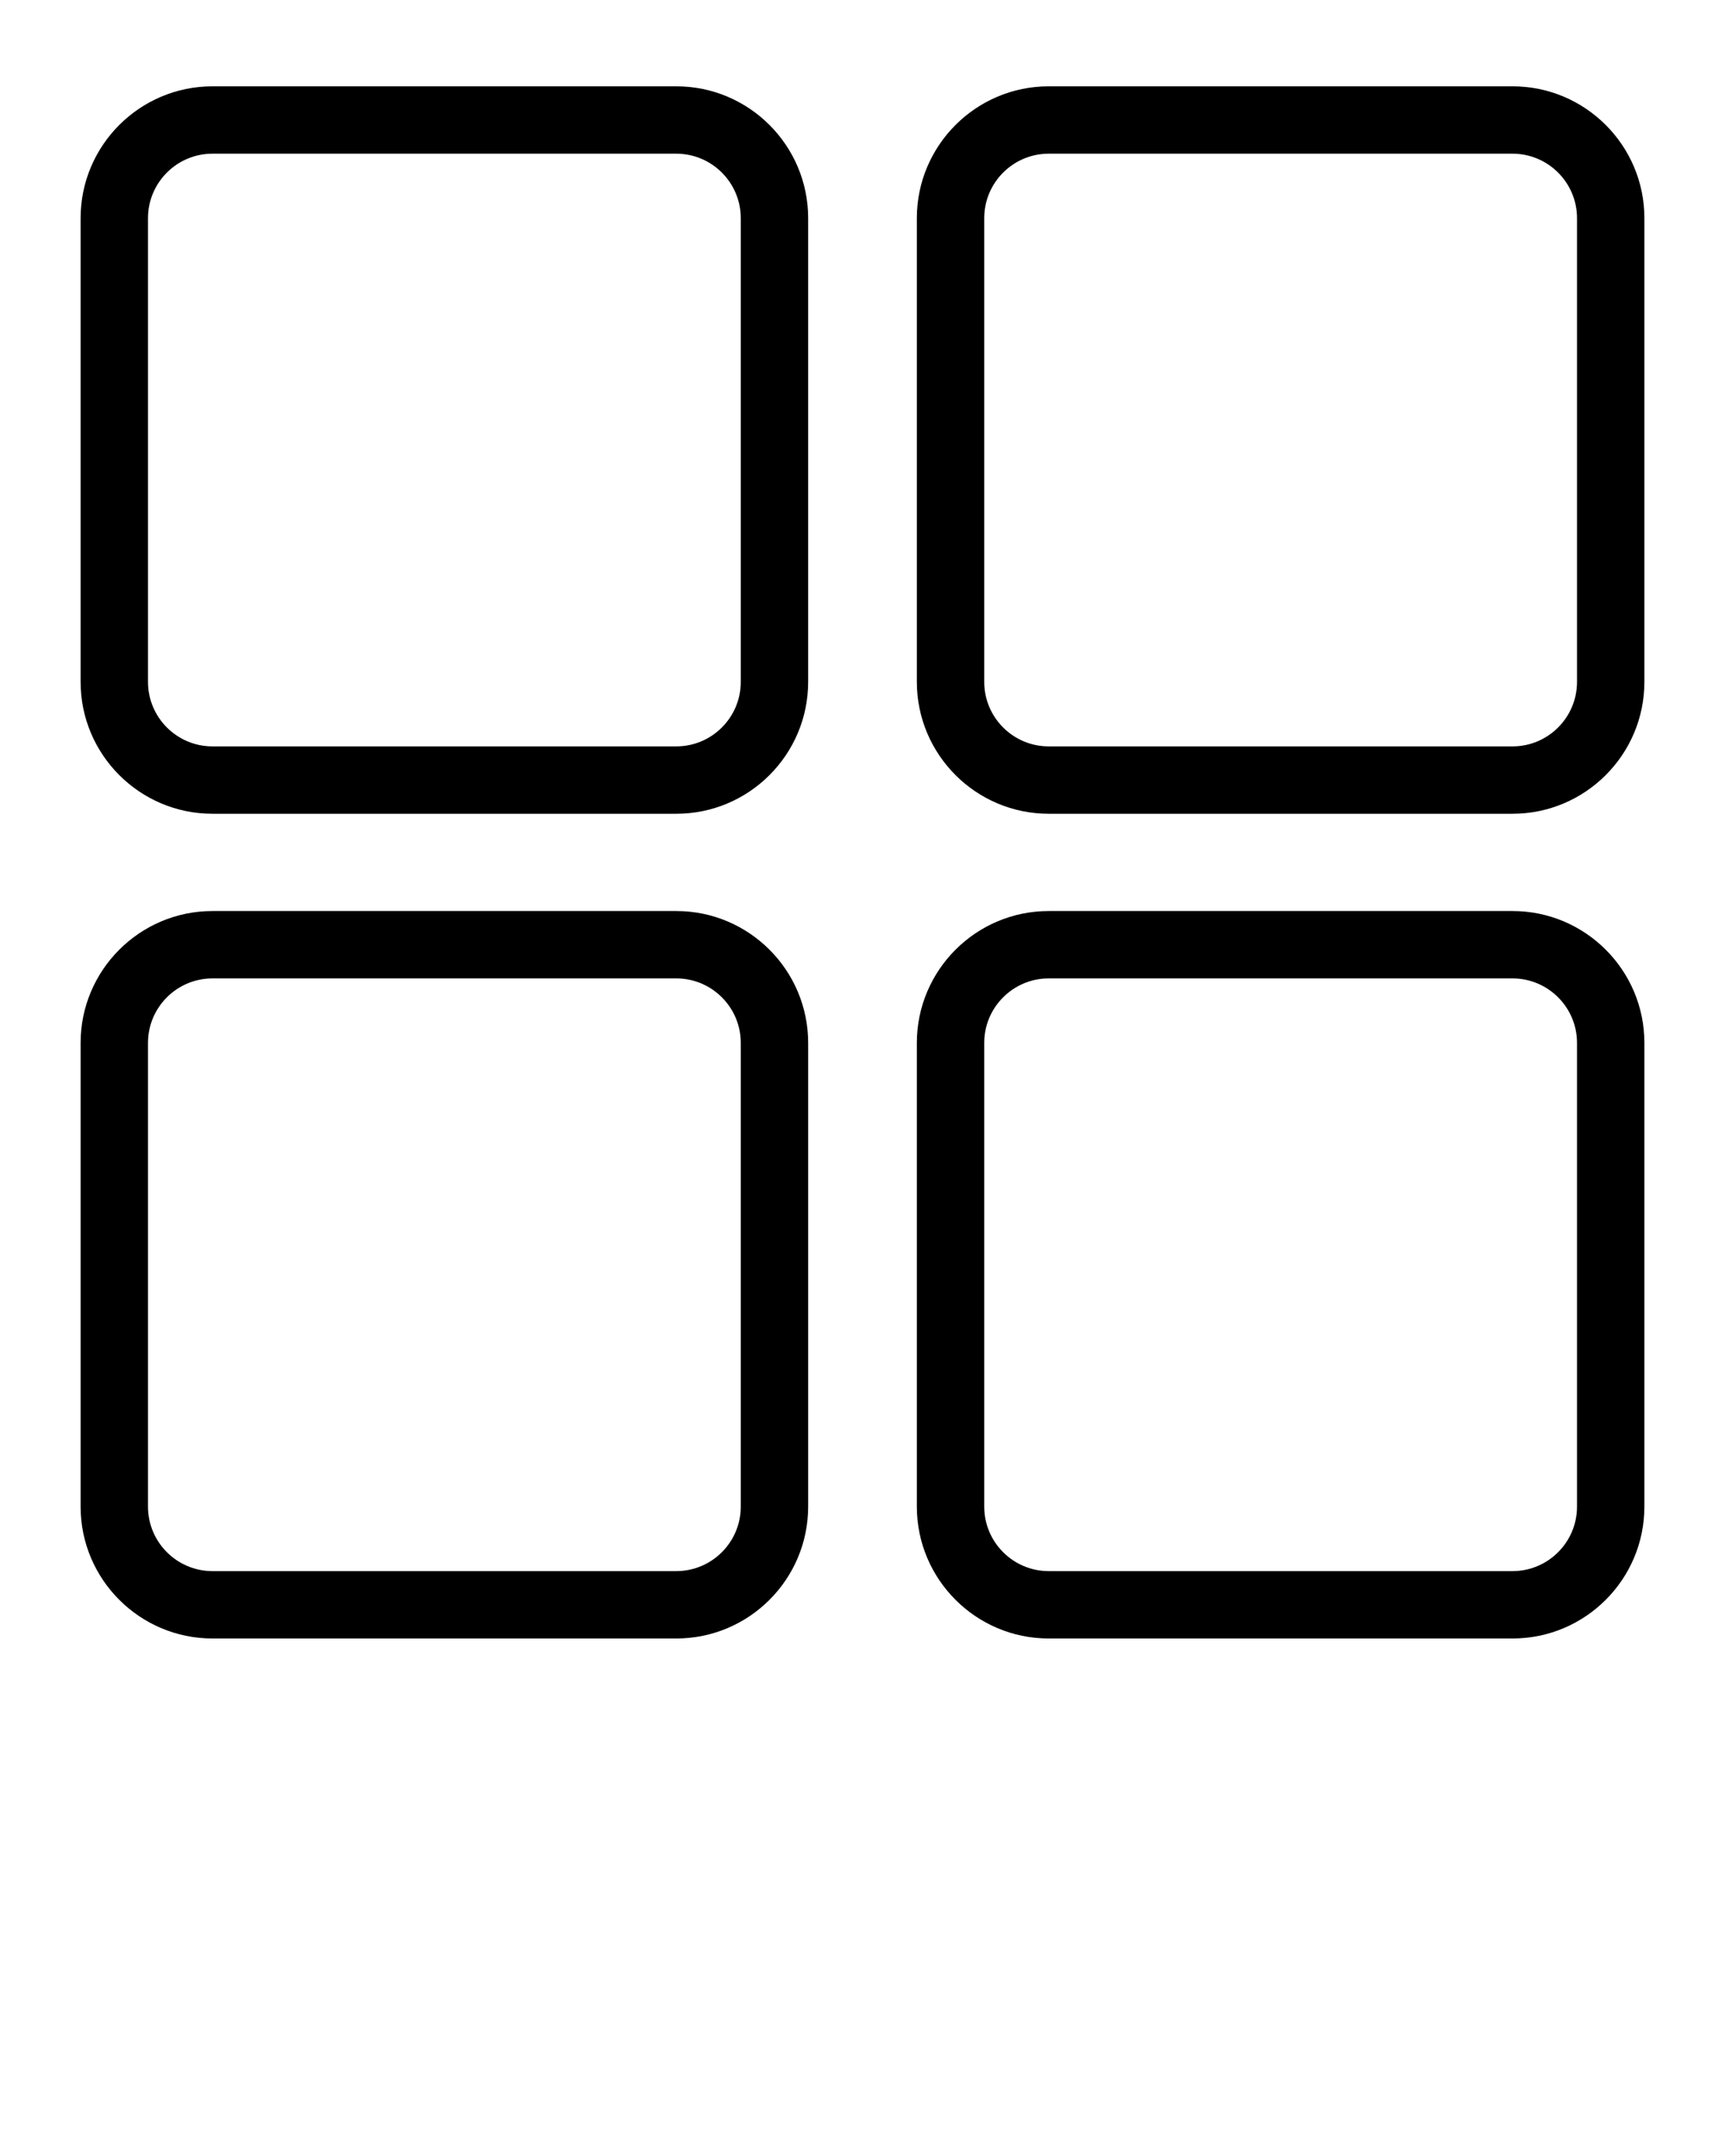 <svg xmlns="http://www.w3.org/2000/svg" xmlns:xlink="http://www.w3.org/1999/xlink" version="1.1" x="0px" y="0px" viewBox="0 0 512 640" enable-background="new 0 0 512 512" xml:space="preserve"><g><path d="M200.73,241.563H63.062c-21.58,0-39.137-17.557-39.137-39.137V64.758   c0-21.58,17.557-39.137,39.137-39.137h137.668c21.581,0,39.138,17.557,39.138,39.137   v137.668C239.868,224.007,222.312,241.563,200.73,241.563z M63.062,45.621   c-10.552,0-19.137,8.585-19.137,19.137v137.668c0,10.552,8.585,19.137,19.137,19.137   h137.668c10.553,0,19.138-8.585,19.138-19.137V64.758   c0-10.552-8.585-19.137-19.138-19.137H63.062z"/><path d="M448.938,241.563H311.27c-21.581,0-39.138-17.557-39.138-39.137V64.758   c0-21.58,17.557-39.137,39.138-39.137H448.938c21.58,0,39.137,17.557,39.137,39.137   v137.668C488.074,224.007,470.518,241.563,448.938,241.563z M311.27,45.621   c-10.553,0-19.138,8.585-19.138,19.137v137.668c0,10.552,8.585,19.137,19.138,19.137   H448.938c10.552,0,19.137-8.585,19.137-19.137V64.758   c0-10.552-8.585-19.137-19.137-19.137H311.27z"/><path d="M200.73,486.379H63.062c-21.58,0-39.137-17.557-39.137-39.137v-137.668   c0-21.581,17.557-39.137,39.137-39.137h137.668c21.581,0,39.138,17.557,39.138,39.137   v137.668C239.868,468.822,222.312,486.379,200.73,486.379z M63.062,290.437   c-10.552,0-19.137,8.585-19.137,19.137v137.668c0,10.552,8.585,19.137,19.137,19.137   h137.668c10.553,0,19.138-8.585,19.138-19.137v-137.668   c0-10.552-8.585-19.137-19.138-19.137H63.062z"/><path d="M448.938,486.379H311.27c-21.581,0-39.138-17.557-39.138-39.137v-137.668   c0-21.581,17.557-39.137,39.138-39.137H448.938c21.58,0,39.137,17.557,39.137,39.137   v137.668C488.074,468.822,470.518,486.379,448.938,486.379z M311.27,290.437   c-10.553,0-19.138,8.585-19.138,19.137v137.668c0,10.552,8.585,19.137,19.138,19.137   H448.938c10.552,0,19.137-8.585,19.137-19.137v-137.668   c0-10.552-8.585-19.137-19.137-19.137H311.27z"/></g></svg>